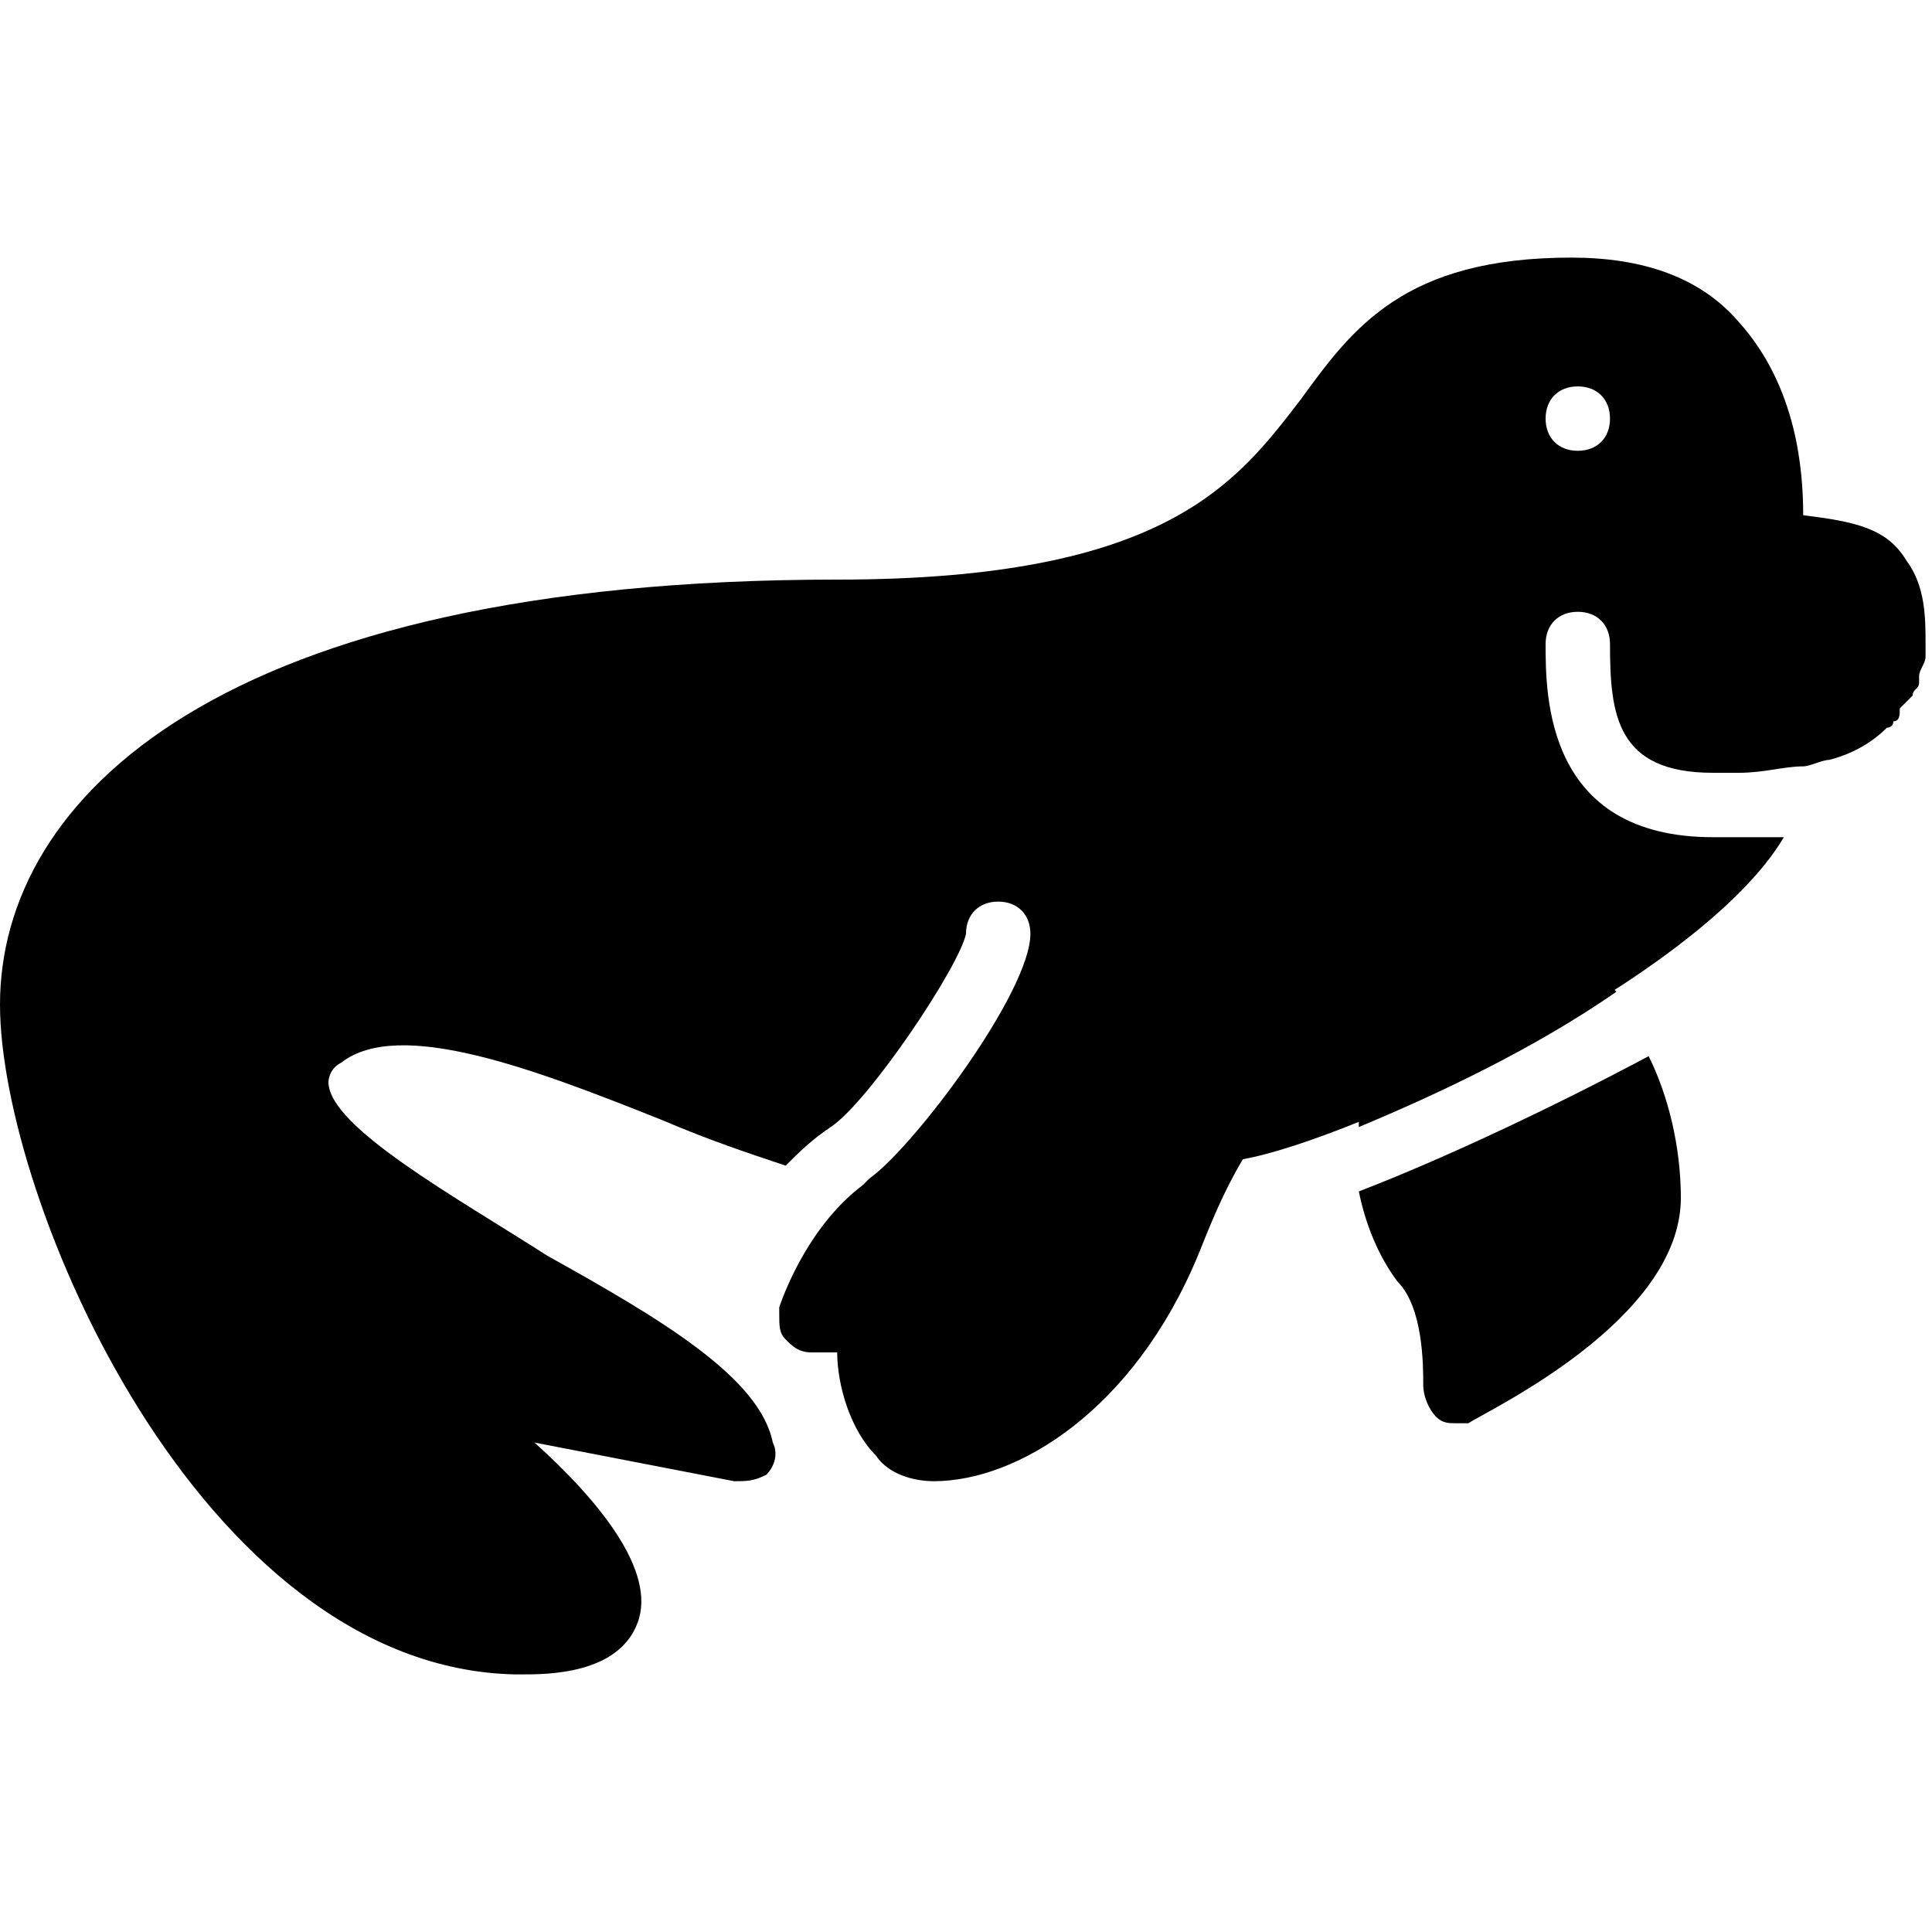 <?xml version="1.0" encoding="utf-8"?>
<!-- Generator: Adobe Illustrator 19.0.0, SVG Export Plug-In . SVG Version: 6.00 Build 0)  -->
<svg version="1.1" id="Layer_1" xmlns="http://www.w3.org/2000/svg" xmlns:xlink="http://www.w3.org/1999/xlink" x="0px" y="0px"
	 viewBox="0 0 30 30" style="enable-background:new 0 0 30 30;" xml:space="preserve">
<g>
	<g>
		<path d="M24.9,15.2c-0.2-0.2-0.5-0.3-0.7-0.1c-0.2,0.1-0.3,0.4-0.1,0.6l-2.1,1.1c-0.1-0.2-0.2-0.3-0.4-0.3c-0.3,0-0.5,0.2-0.5,0.5
			c0,0.1,0,0.3,0,0.5c1.2-0.5,2.7-1.2,4-2.1C25,15.3,24.9,15.2,24.9,15.2z"/>
		<path d="M21.1,18.5c0.1,0.5,0.3,1,0.6,1.4c0.4,0.4,0.4,1.3,0.4,1.6c0,0.2,0.1,0.4,0.2,0.5c0.1,0.1,0.2,0.1,0.3,0.1
			c0.1,0,0.1,0,0.2,0c0.3-0.2,3.3-1.6,3.3-3.5c0-0.8-0.2-1.6-0.5-2.2C24.1,17.2,22.4,18,21.1,18.5z"/>
	</g>
	<path d="M27.1,13c-0.2,0-0.3,0-0.5,0C24,13,24,10.8,24,10c0-0.3,0.2-0.5,0.5-0.5S25,9.7,25,10c0,1.1,0.1,2,1.6,2c0.1,0,0.3,0,0.4,0
		c0.4,0,0.7-0.1,1-0.1c0.1,0,0.3-0.1,0.4-0.1c0,0,0,0,0,0c0.4-0.1,0.7-0.3,0.9-0.5c0,0,0.1,0,0.1-0.1c0.1,0,0.1-0.1,0.1-0.2
		c0,0,0.1-0.1,0.1-0.1c0,0,0.1-0.1,0.1-0.1c0-0.1,0.1-0.1,0.1-0.2c0,0,0-0.1,0-0.1c0-0.1,0.1-0.2,0.1-0.3l0-0.2c0-0.4,0-0.9-0.3-1.3
		C29.3,8.2,28.8,8.1,28,8c0-0.7-0.1-2-1-3c-0.6-0.7-1.5-1-2.6-1c-2.6,0-3.4,1.1-4.2,2.2C19.2,7.5,18.1,9,13,9C3.4,9,0,12.4,0,15.6
		c0,3,3.1,10.3,8,10.4l0.1,0c0.4,0,1.5,0,1.8-0.8c0.3-0.8-0.6-1.9-1.6-2.8l3.1,0.6c0.2,0,0.3,0,0.5-0.1c0.1-0.1,0.2-0.3,0.1-0.5
		c-0.2-1-1.7-1.9-3.5-2.9c-1.4-0.9-3.4-2-3.4-2.7c0,0,0-0.2,0.2-0.3c0.9-0.7,3,0.1,5,0.9c0.7,0.3,1.3,0.5,1.9,0.7
		c0.2-0.2,0.4-0.4,0.7-0.6c0.6-0.4,2-2.5,2.1-3c0-0.3,0.2-0.5,0.5-0.5c0.3,0,0.5,0.2,0.5,0.5c0,0.9-1.8,3.3-2.5,3.8c0,0,0,0-0.1,0.1
		l0,0c-0.8,0.6-1.2,1.6-1.3,1.9c0,0,0,0.1,0,0.1c0,0.2,0,0.3,0.1,0.4c0.1,0.1,0.2,0.2,0.4,0.2H13c0,0.5,0.2,1.2,0.6,1.6
		c0.2,0.3,0.6,0.4,0.9,0.4c1.3,0,3.1-1.1,4.1-3.5c0.2-0.5,0.4-1,0.7-1.5c1.7-0.3,7.1-2.8,8.4-5C27.5,13,27.3,13,27.1,13z M24.5,6
		C24.8,6,25,6.2,25,6.5S24.8,7,24.5,7S24,6.8,24,6.5S24.2,6,24.5,6z"/>
</g>
</svg>

